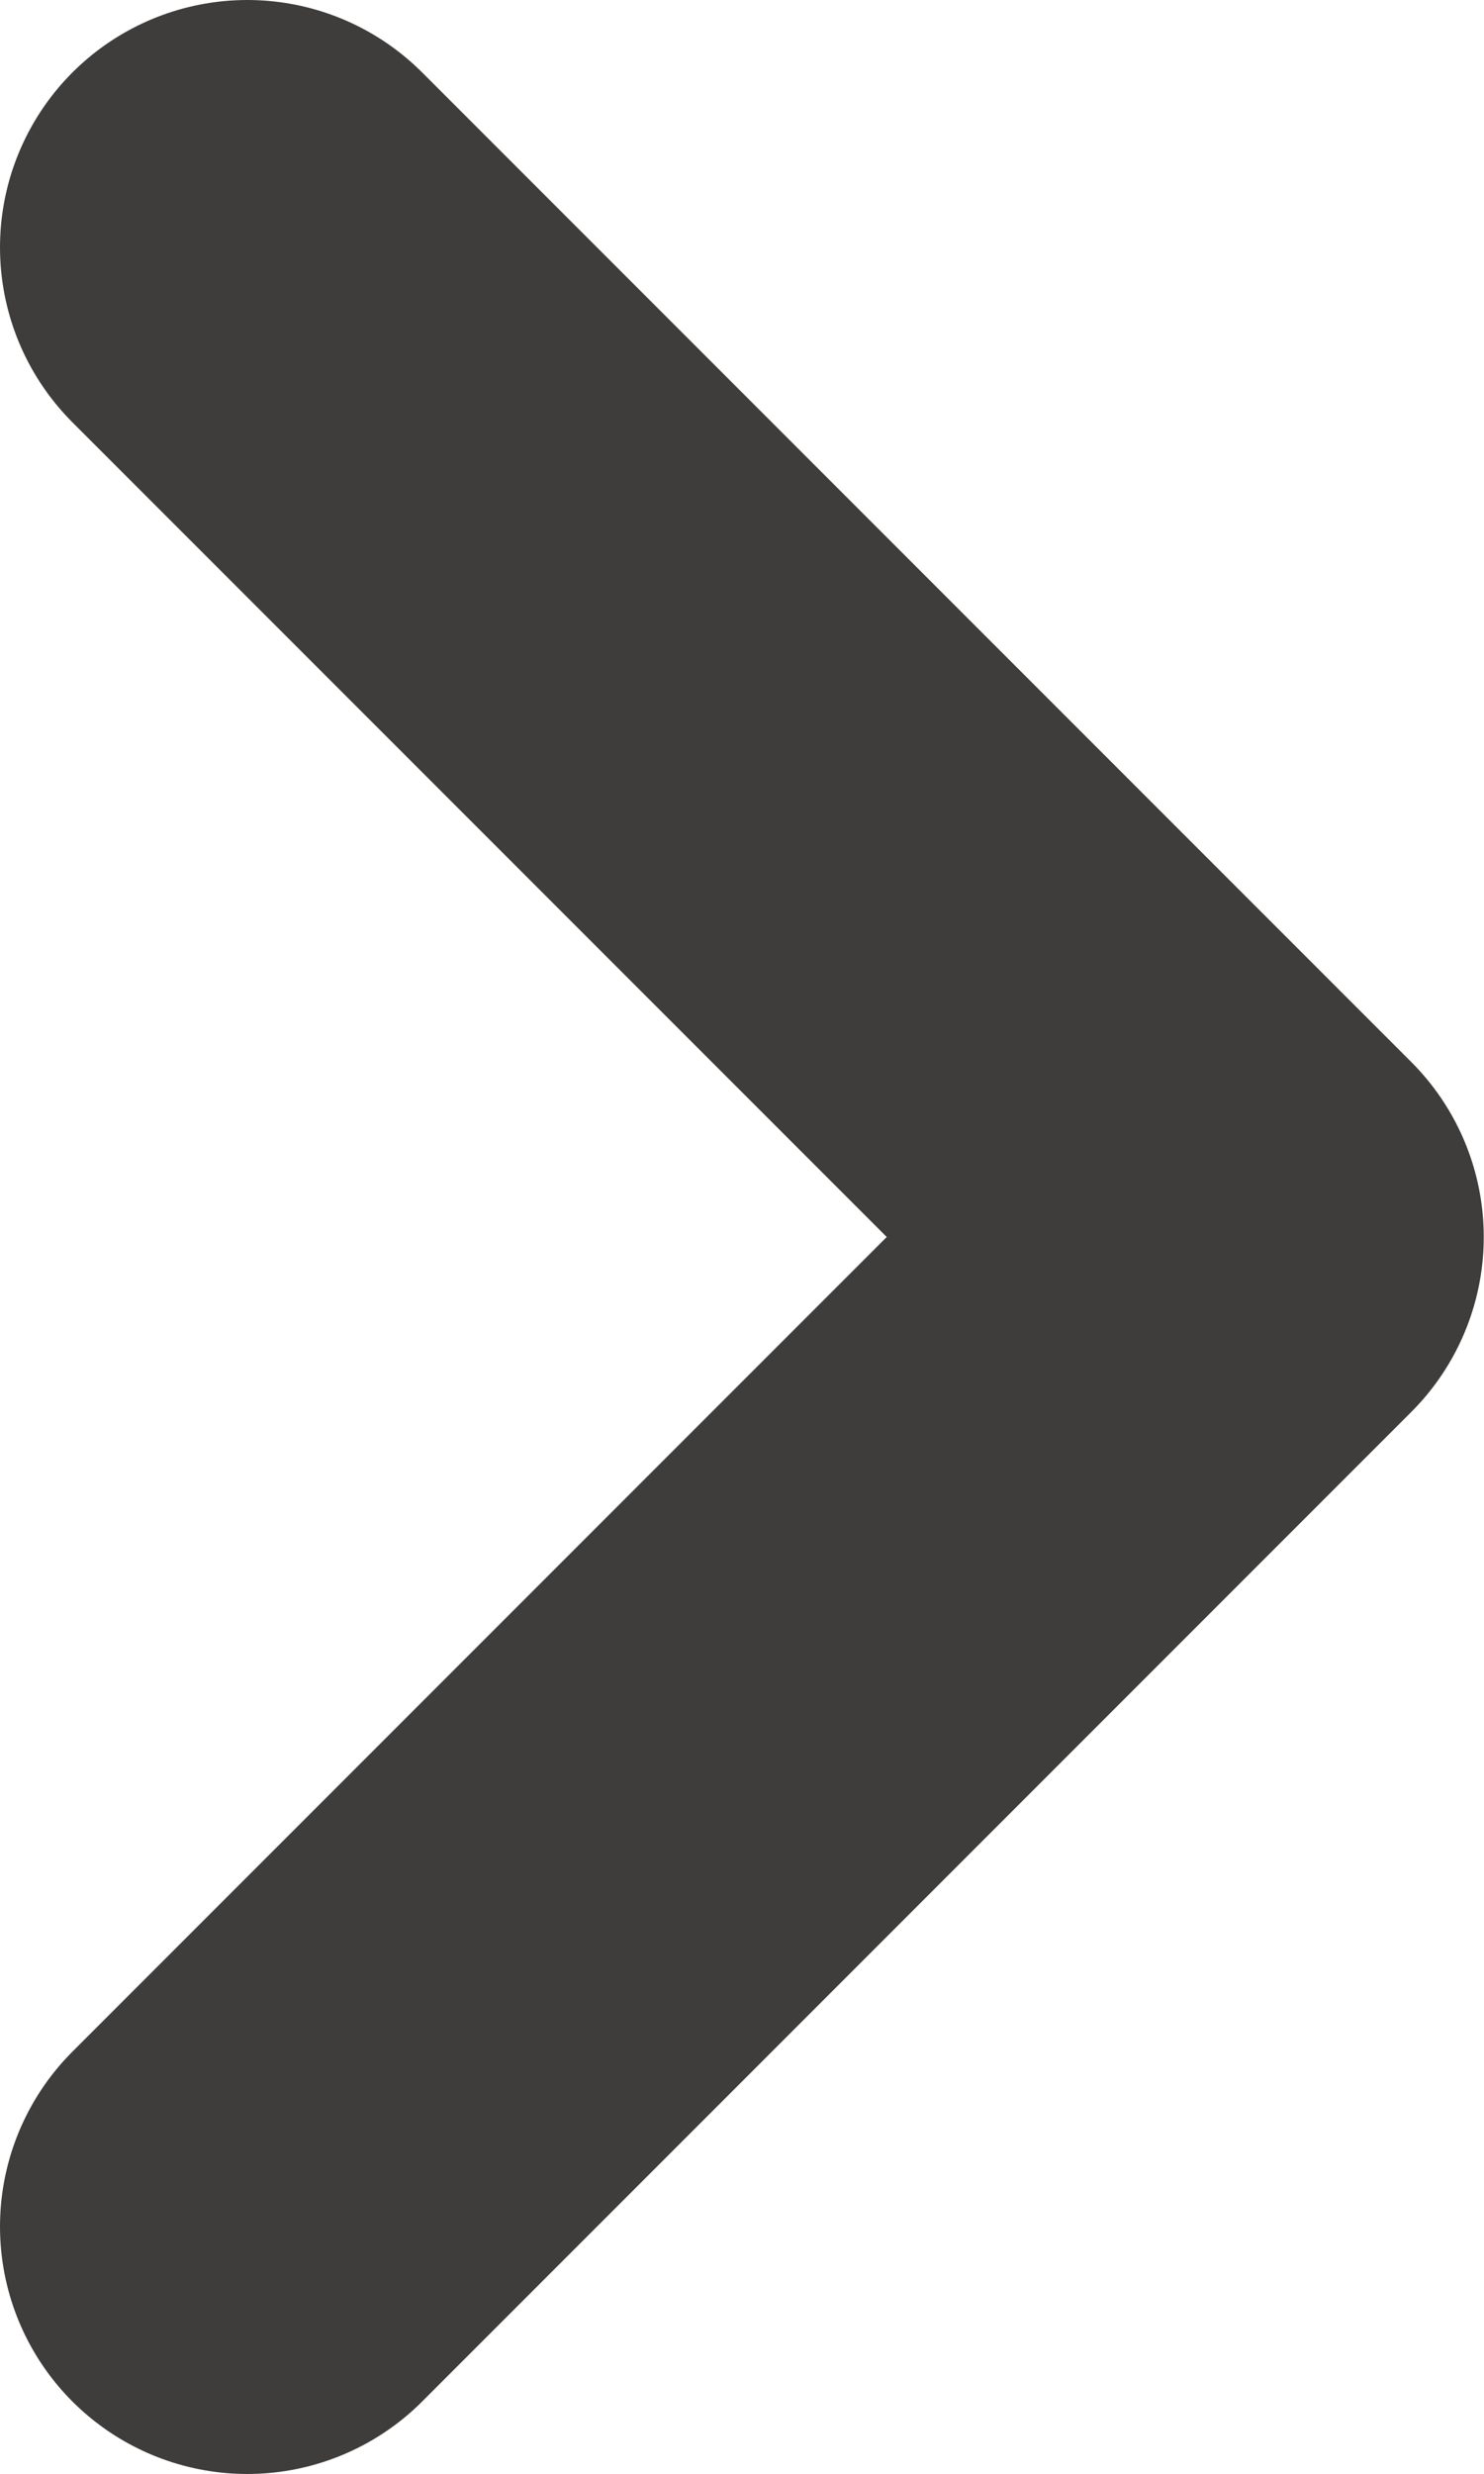 <svg xmlns="http://www.w3.org/2000/svg" width="6.001" height="10" viewBox="0 0 6.001 10">
  <g id="Componente_1_72" data-name="Componente 1 – 72" transform="translate(1 9) rotate(-90)">
    <path id="União_1" data-name="União 1" d="M8,0,4,4ZM0,0,4,4Z" fill="#3f3c3c" stroke="#3f3c3c" stroke-linecap="round" stroke-linejoin="round" stroke-width="2"/>
  </g>
</svg>
